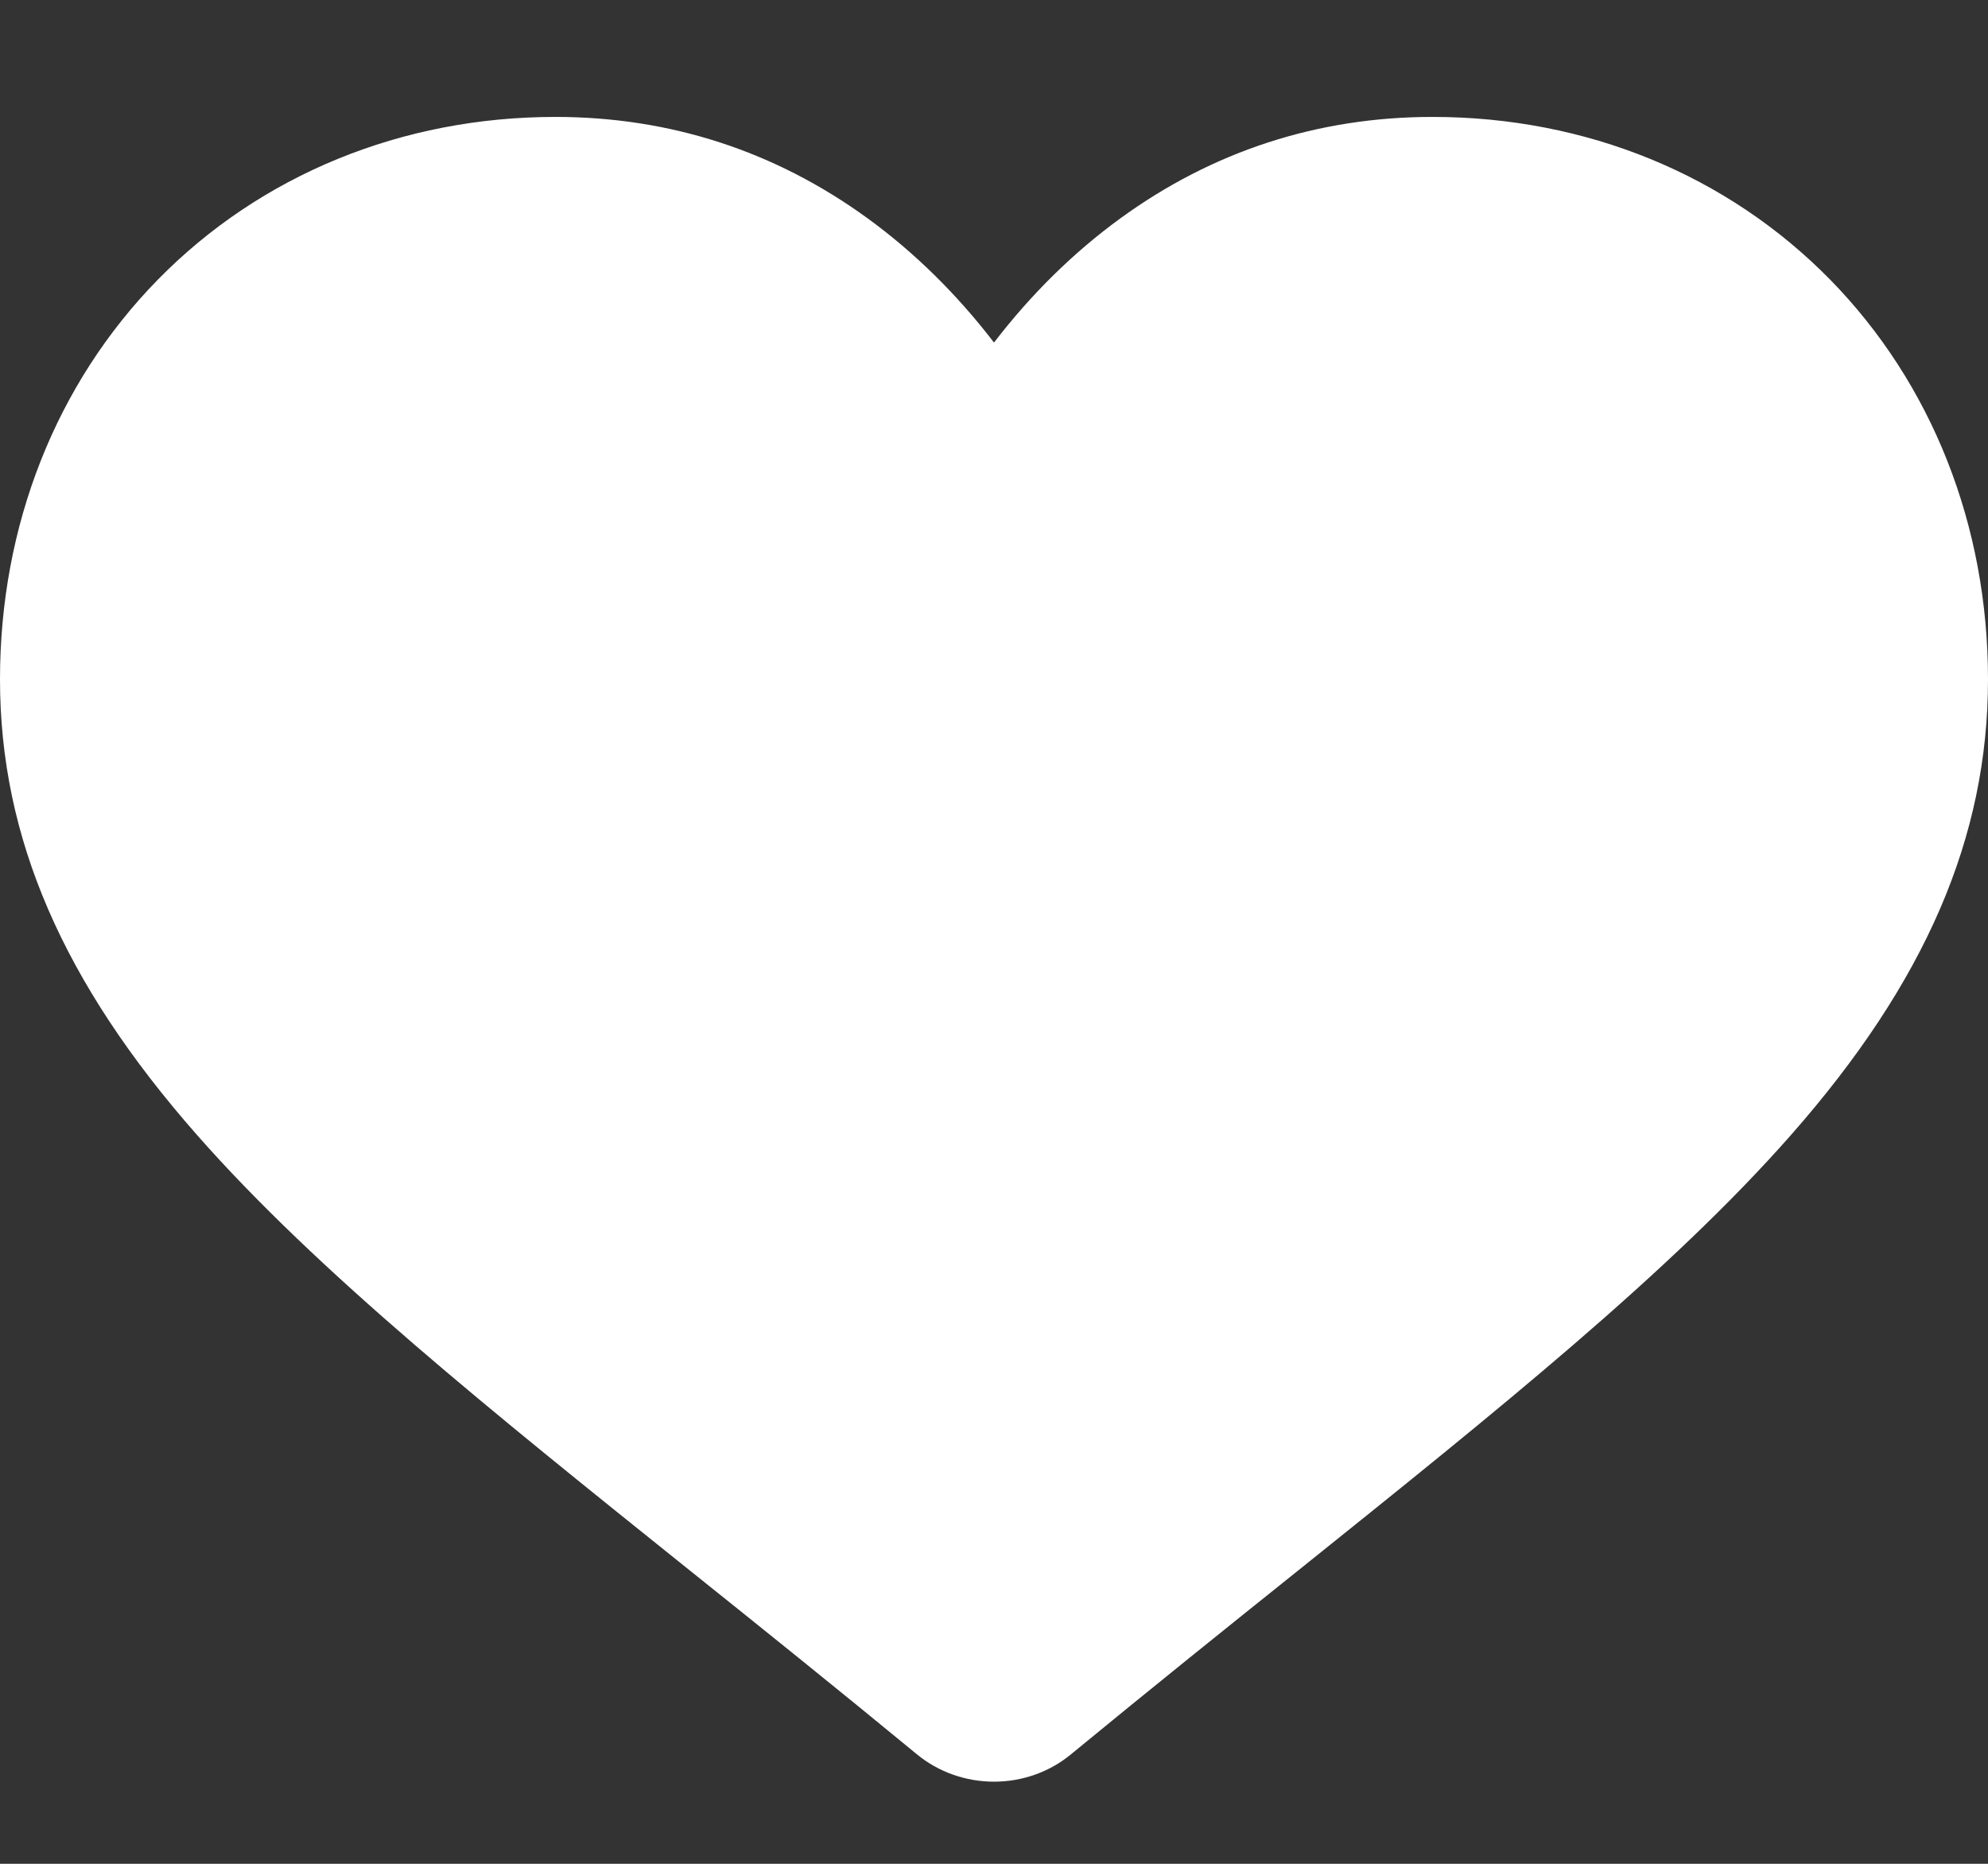 <svg width="16" height="15" viewBox="0 0 16 15" fill="none" xmlns="http://www.w3.org/2000/svg">
<rect x="0" y="0" width="16" height="15" fill="#333333" stroke="none"/>
<path d="M14.731 2.252C13.902 1.407 12.766 0.941 11.53 0.941C10.607 0.941 9.761 1.216 9.016 1.758C8.641 2.031 8.3 2.366 8 2.757C7.7 2.366 7.359 2.031 6.984 1.758C6.239 1.216 5.393 0.941 4.47 0.941C3.234 0.941 2.097 1.407 1.269 2.252C0.451 3.088 0 4.229 0 5.467C0 6.74 0.504 7.906 1.587 9.136C2.555 10.236 3.947 11.352 5.559 12.645C6.11 13.086 6.734 13.587 7.381 14.12C7.553 14.261 7.772 14.339 8 14.339C8.228 14.339 8.447 14.261 8.618 14.12C9.266 13.587 9.89 13.086 10.441 12.645C12.053 11.352 13.445 10.236 14.413 9.136C15.496 7.906 16 6.74 16 5.467C16 4.229 15.549 3.088 14.731 2.252Z" fill="white"/>
</svg>
